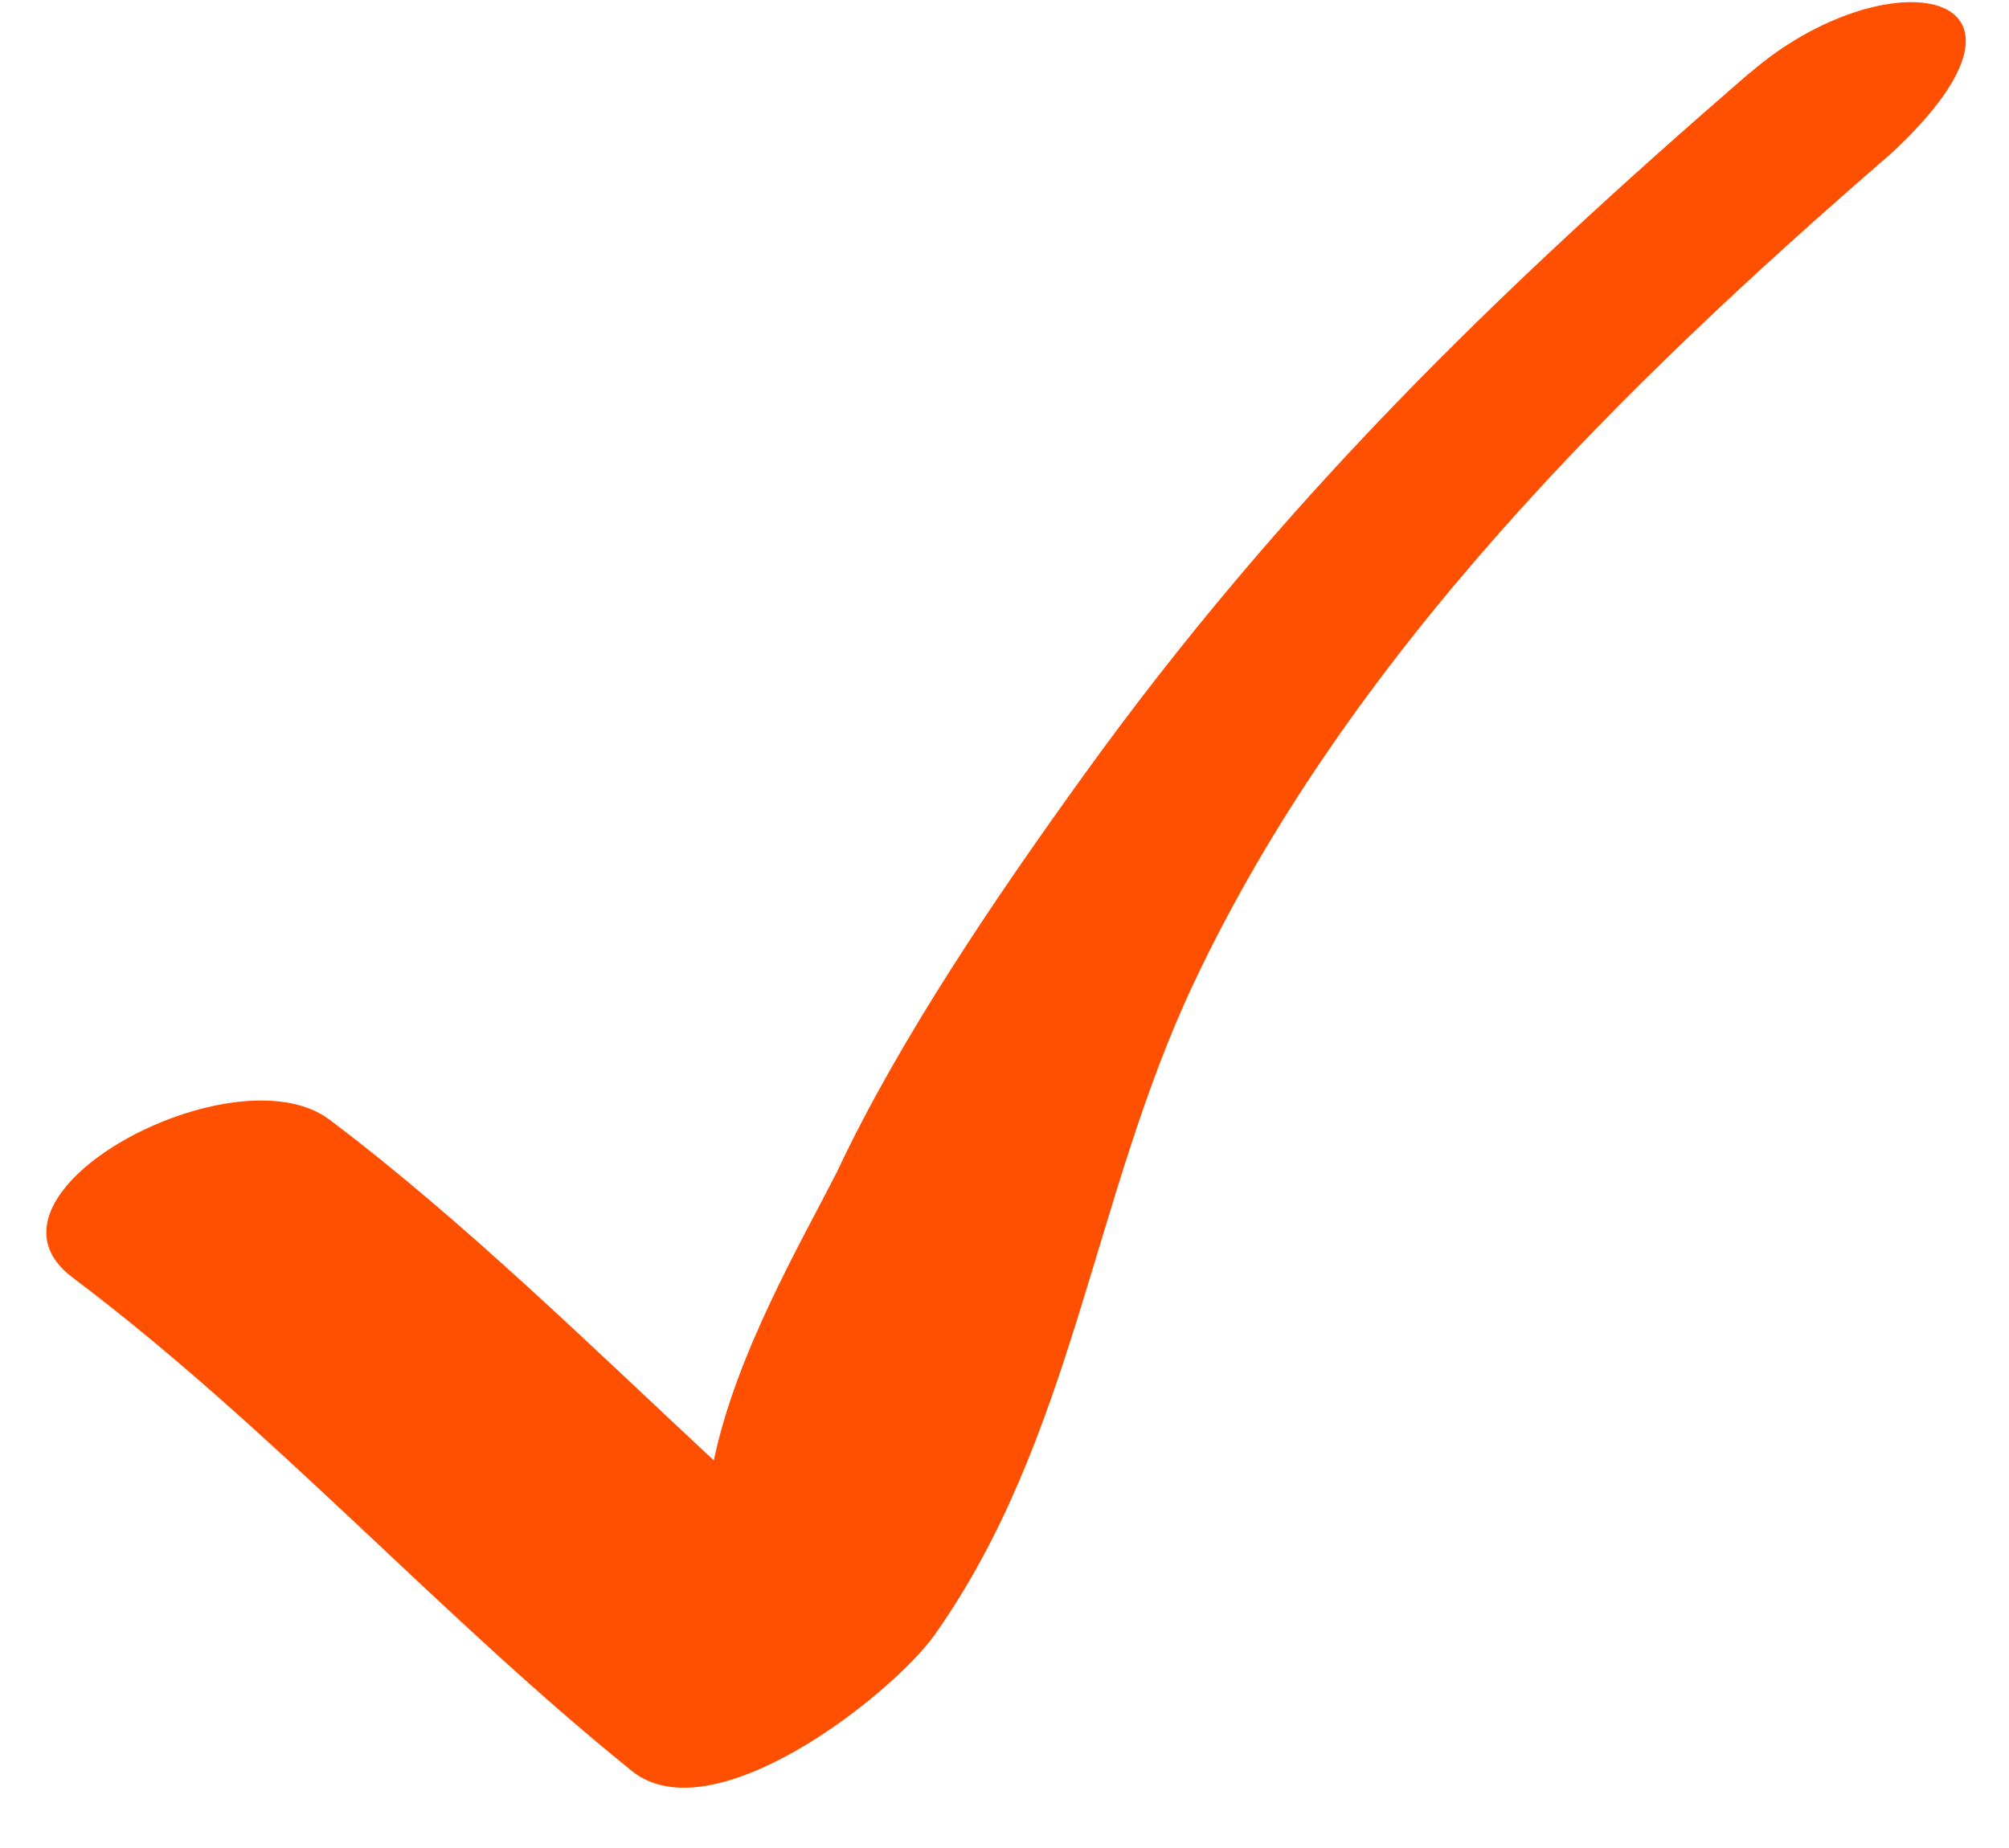<svg width="25" height="23" viewBox="0 0 25 23" fill="none" xmlns="http://www.w3.org/2000/svg">
<path d="M21.775 0.905C18.611 3.643 15.935 6.25 13.484 9.651C12.403 11.151 11.201 12.916 10.416 14.583C9.967 15.467 9.159 16.848 8.883 18.176C7.376 16.774 5.756 15.182 4.1 13.935C2.919 13.046 -0.482 14.858 0.902 15.899C3.383 17.766 5.447 20.09 7.861 22.04C8.87 22.855 11.107 21.086 11.633 20.344C13.359 17.899 13.595 14.91 14.852 12.243C16.773 8.164 20.178 4.813 23.541 1.904C25.769 -0.174 23.468 -0.557 21.779 0.905" fill="#FF4F01"/>
</svg>
